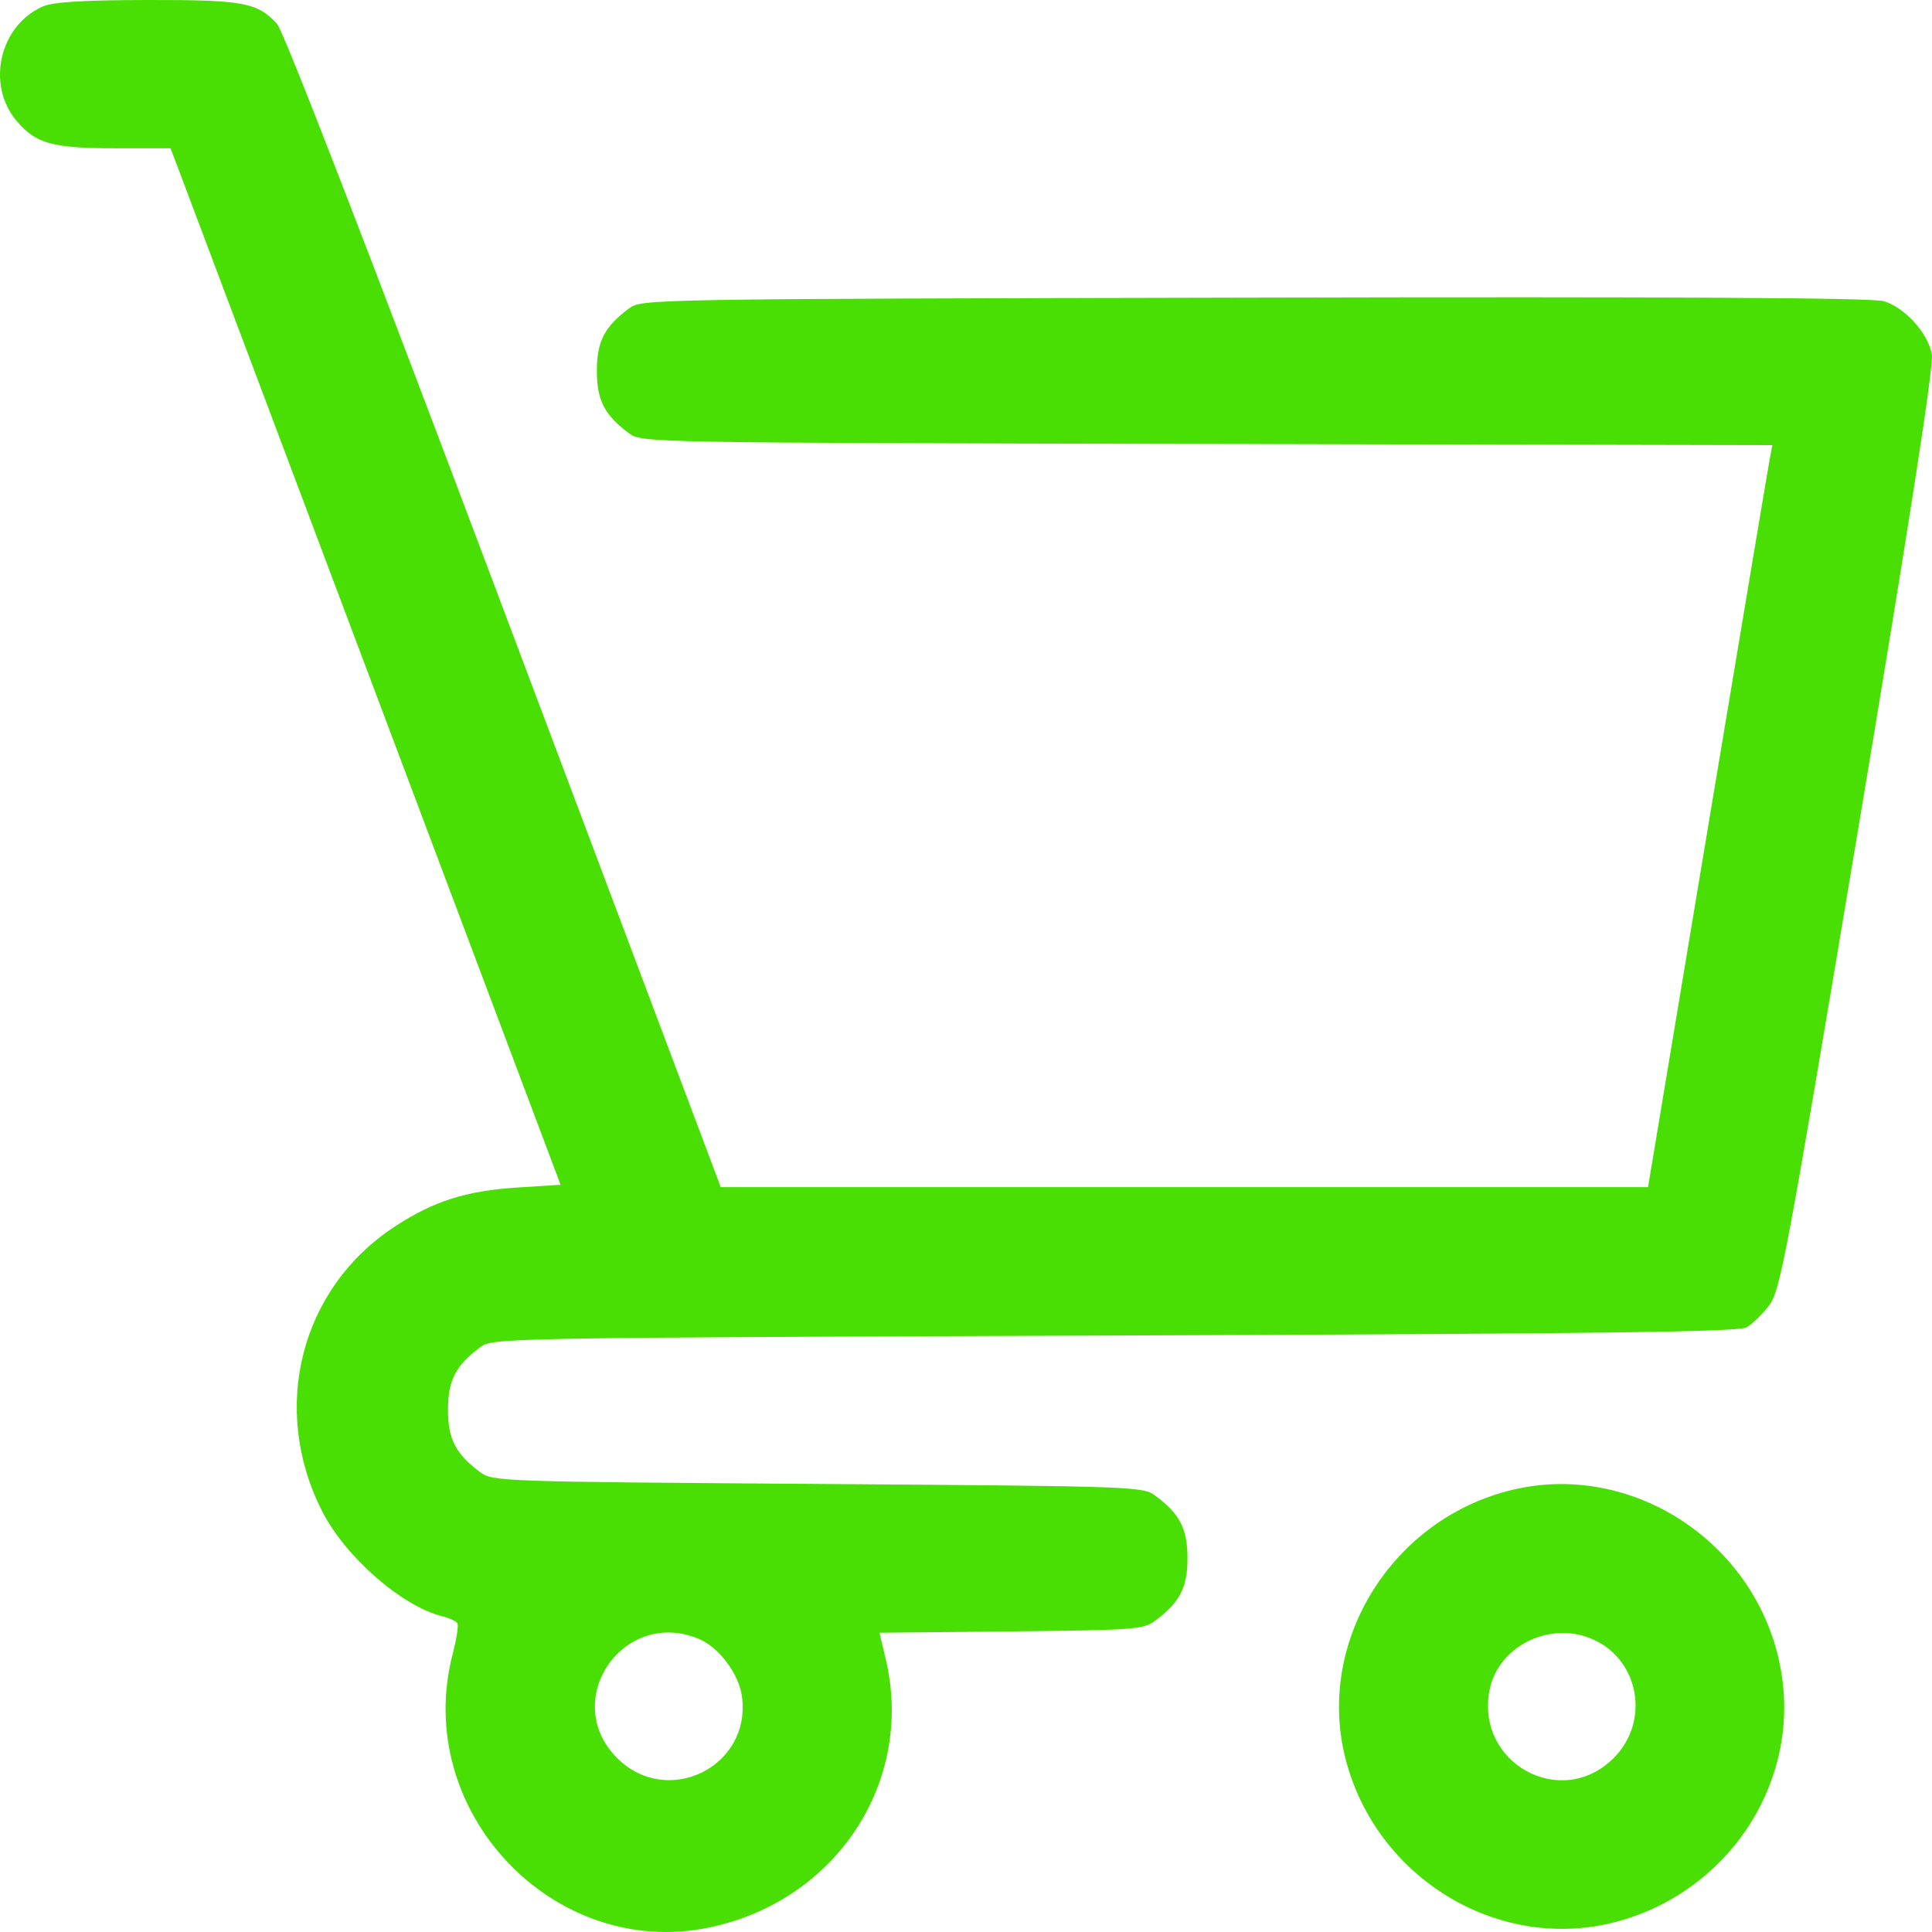 <svg width="46" height="46" viewBox="0 0 46 46" fill="none" xmlns="http://www.w3.org/2000/svg">
<path fill-rule="evenodd" clip-rule="evenodd" d="M1.027 0.151C-0.01 0.602 -0.337 2.011 0.395 2.879C0.852 3.42 1.247 3.53 2.737 3.53H4.06L4.239 3.999C4.337 4.257 6.427 9.81 8.882 16.339L13.347 28.209L12.339 28.273C11.096 28.351 10.327 28.595 9.391 29.21C7.151 30.68 6.425 33.539 7.672 35.985C8.225 37.071 9.567 38.244 10.53 38.483C10.698 38.525 10.86 38.599 10.89 38.648C10.921 38.697 10.87 39.025 10.779 39.377C9.807 43.096 13.156 46.669 16.887 45.893C19.91 45.264 21.779 42.423 21.09 39.505L20.941 38.875L24.074 38.843C27.038 38.812 27.223 38.798 27.512 38.583C28.093 38.15 28.274 37.797 28.274 37.099C28.274 36.4 28.093 36.048 27.512 35.615C27.212 35.391 27.067 35.386 19.471 35.332C11.874 35.278 11.729 35.273 11.429 35.049C10.848 34.616 10.667 34.264 10.667 33.565C10.667 32.867 10.848 32.514 11.429 32.081C11.734 31.855 11.803 31.853 26.538 31.798C38.179 31.755 41.393 31.713 41.586 31.604C41.72 31.527 41.96 31.294 42.119 31.086C42.389 30.734 42.532 29.966 44.239 19.761C45.485 12.305 46.046 8.692 45.997 8.433C45.901 7.924 45.346 7.314 44.846 7.17C44.568 7.09 39.879 7.063 29.86 7.086C15.331 7.118 15.278 7.119 14.973 7.346C14.392 7.779 14.211 8.132 14.211 8.83C14.211 9.528 14.392 9.881 14.973 10.314C15.277 10.54 15.339 10.542 28.739 10.57L42.199 10.599L42.141 10.902C42.109 11.068 41.443 15.043 40.66 19.734L39.239 28.265H28.2H17.161L16.943 27.685C16.823 27.366 14.501 21.195 11.784 13.97C8.711 5.801 6.75 0.734 6.596 0.567C6.125 0.057 5.791 -0.004 3.5 0C1.977 0.003 1.269 0.047 1.027 0.151ZM35.872 35.507C33.064 36.26 31.327 39.158 32.042 41.898C32.783 44.734 35.686 46.483 38.457 45.764C41.089 45.08 42.809 42.552 42.429 39.924C41.978 36.802 38.864 34.704 35.872 35.507ZM16.636 39.02C17.12 39.221 17.593 39.853 17.666 40.395C17.891 42.065 15.891 43.052 14.696 41.86C13.322 40.49 14.838 38.271 16.636 39.02ZM37.889 39.016C39.027 39.49 39.304 40.978 38.419 41.86C37.175 43.101 35.136 41.989 35.464 40.249C35.66 39.209 36.873 38.593 37.889 39.016Z" fill="#4ADF04"/>
</svg>
